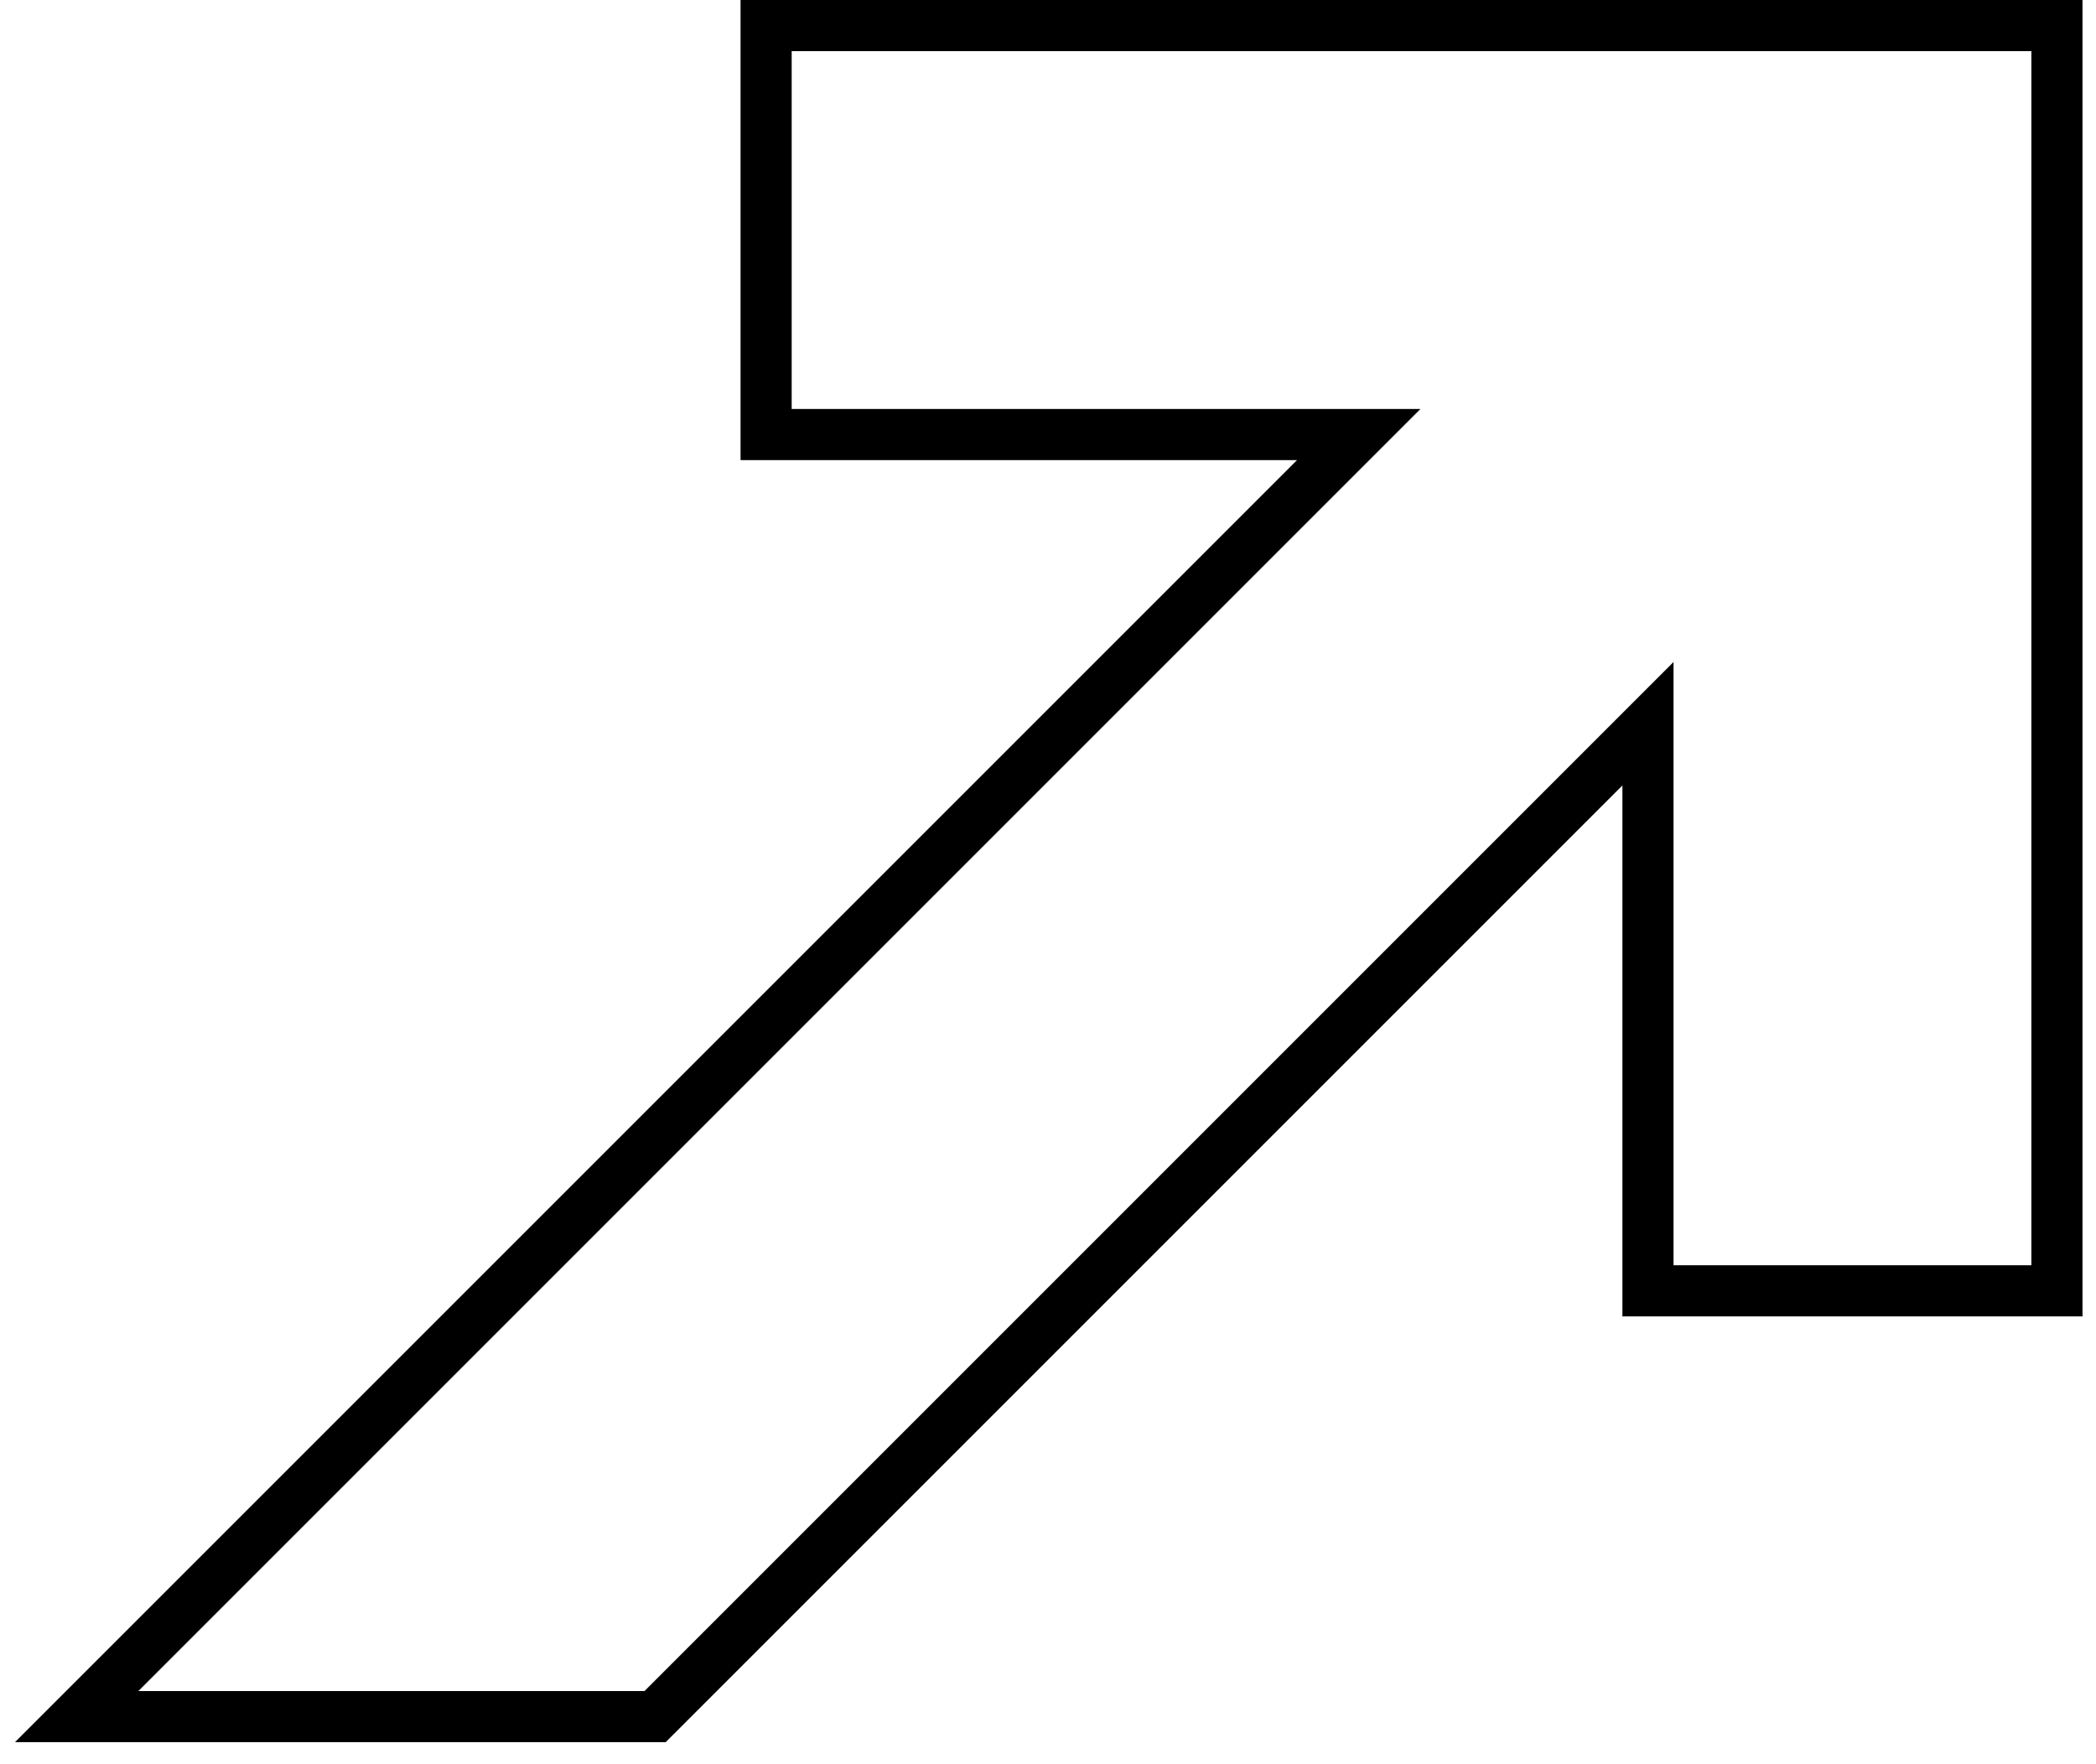 <svg width="82" height="69" viewBox="0 0 82 69" fill="none" xmlns="http://www.w3.org/2000/svg">
<path d="M80.472 50.5H64.472V28.314L25.629 67.157H3L53.157 17H29.972V1H80.472V50.5Z" stroke="black" stroke-width="2"/>
</svg>
